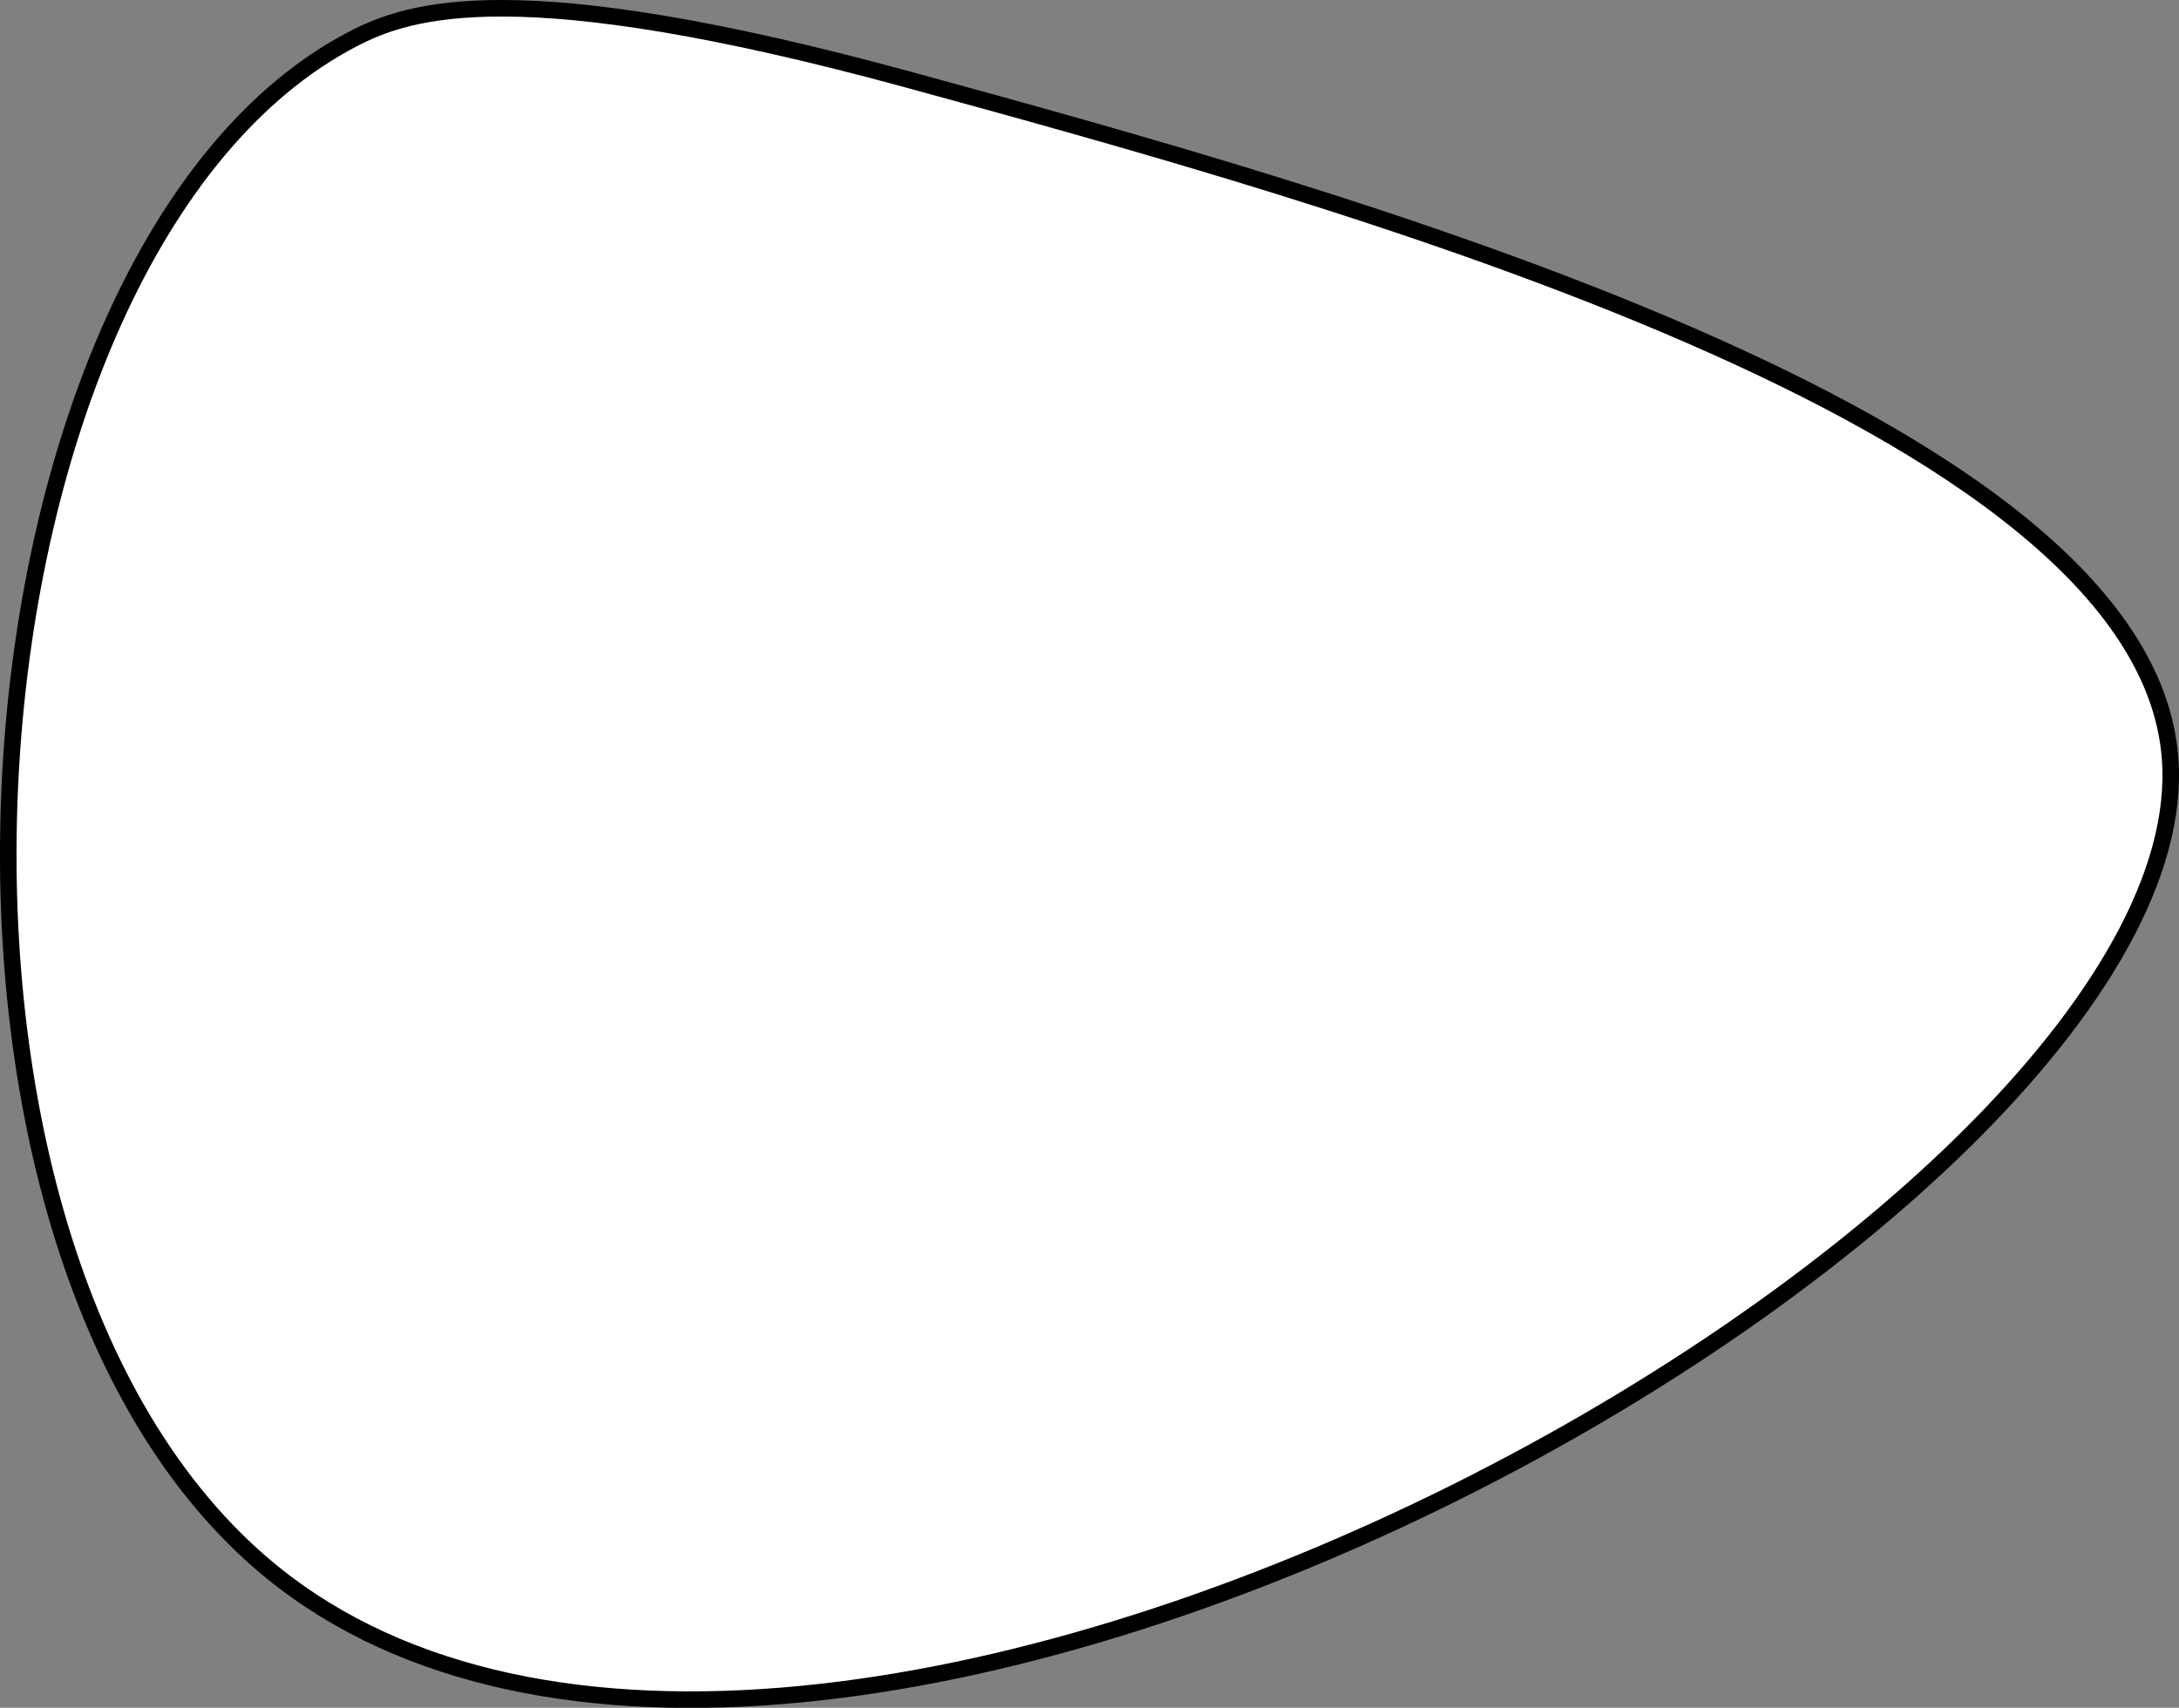 <svg xmlns="http://www.w3.org/2000/svg" viewBox="0 0 131.69 103.23">
  <rect x="0" y="0" width="131.69" height="103.23" fill="#808080" stroke="none"/>
  <g id="Layer_2" data-name="Layer 2">
    <g id="Layer_1-2" data-name="Layer 1">
      <path d="M21.32,2.36C-3.1,15.07-7.68,75.35,16.4,95c32.5,26.5,116.9-21.31,114.75-49.18-1.58-20.59-50.66-34-76.23-41C31.2-1.66,24.71.6,21.32,2.36Z" fill="#fff" stroke="#000" stroke-miterlimit="10"/>
    </g>
  </g>
</svg>

